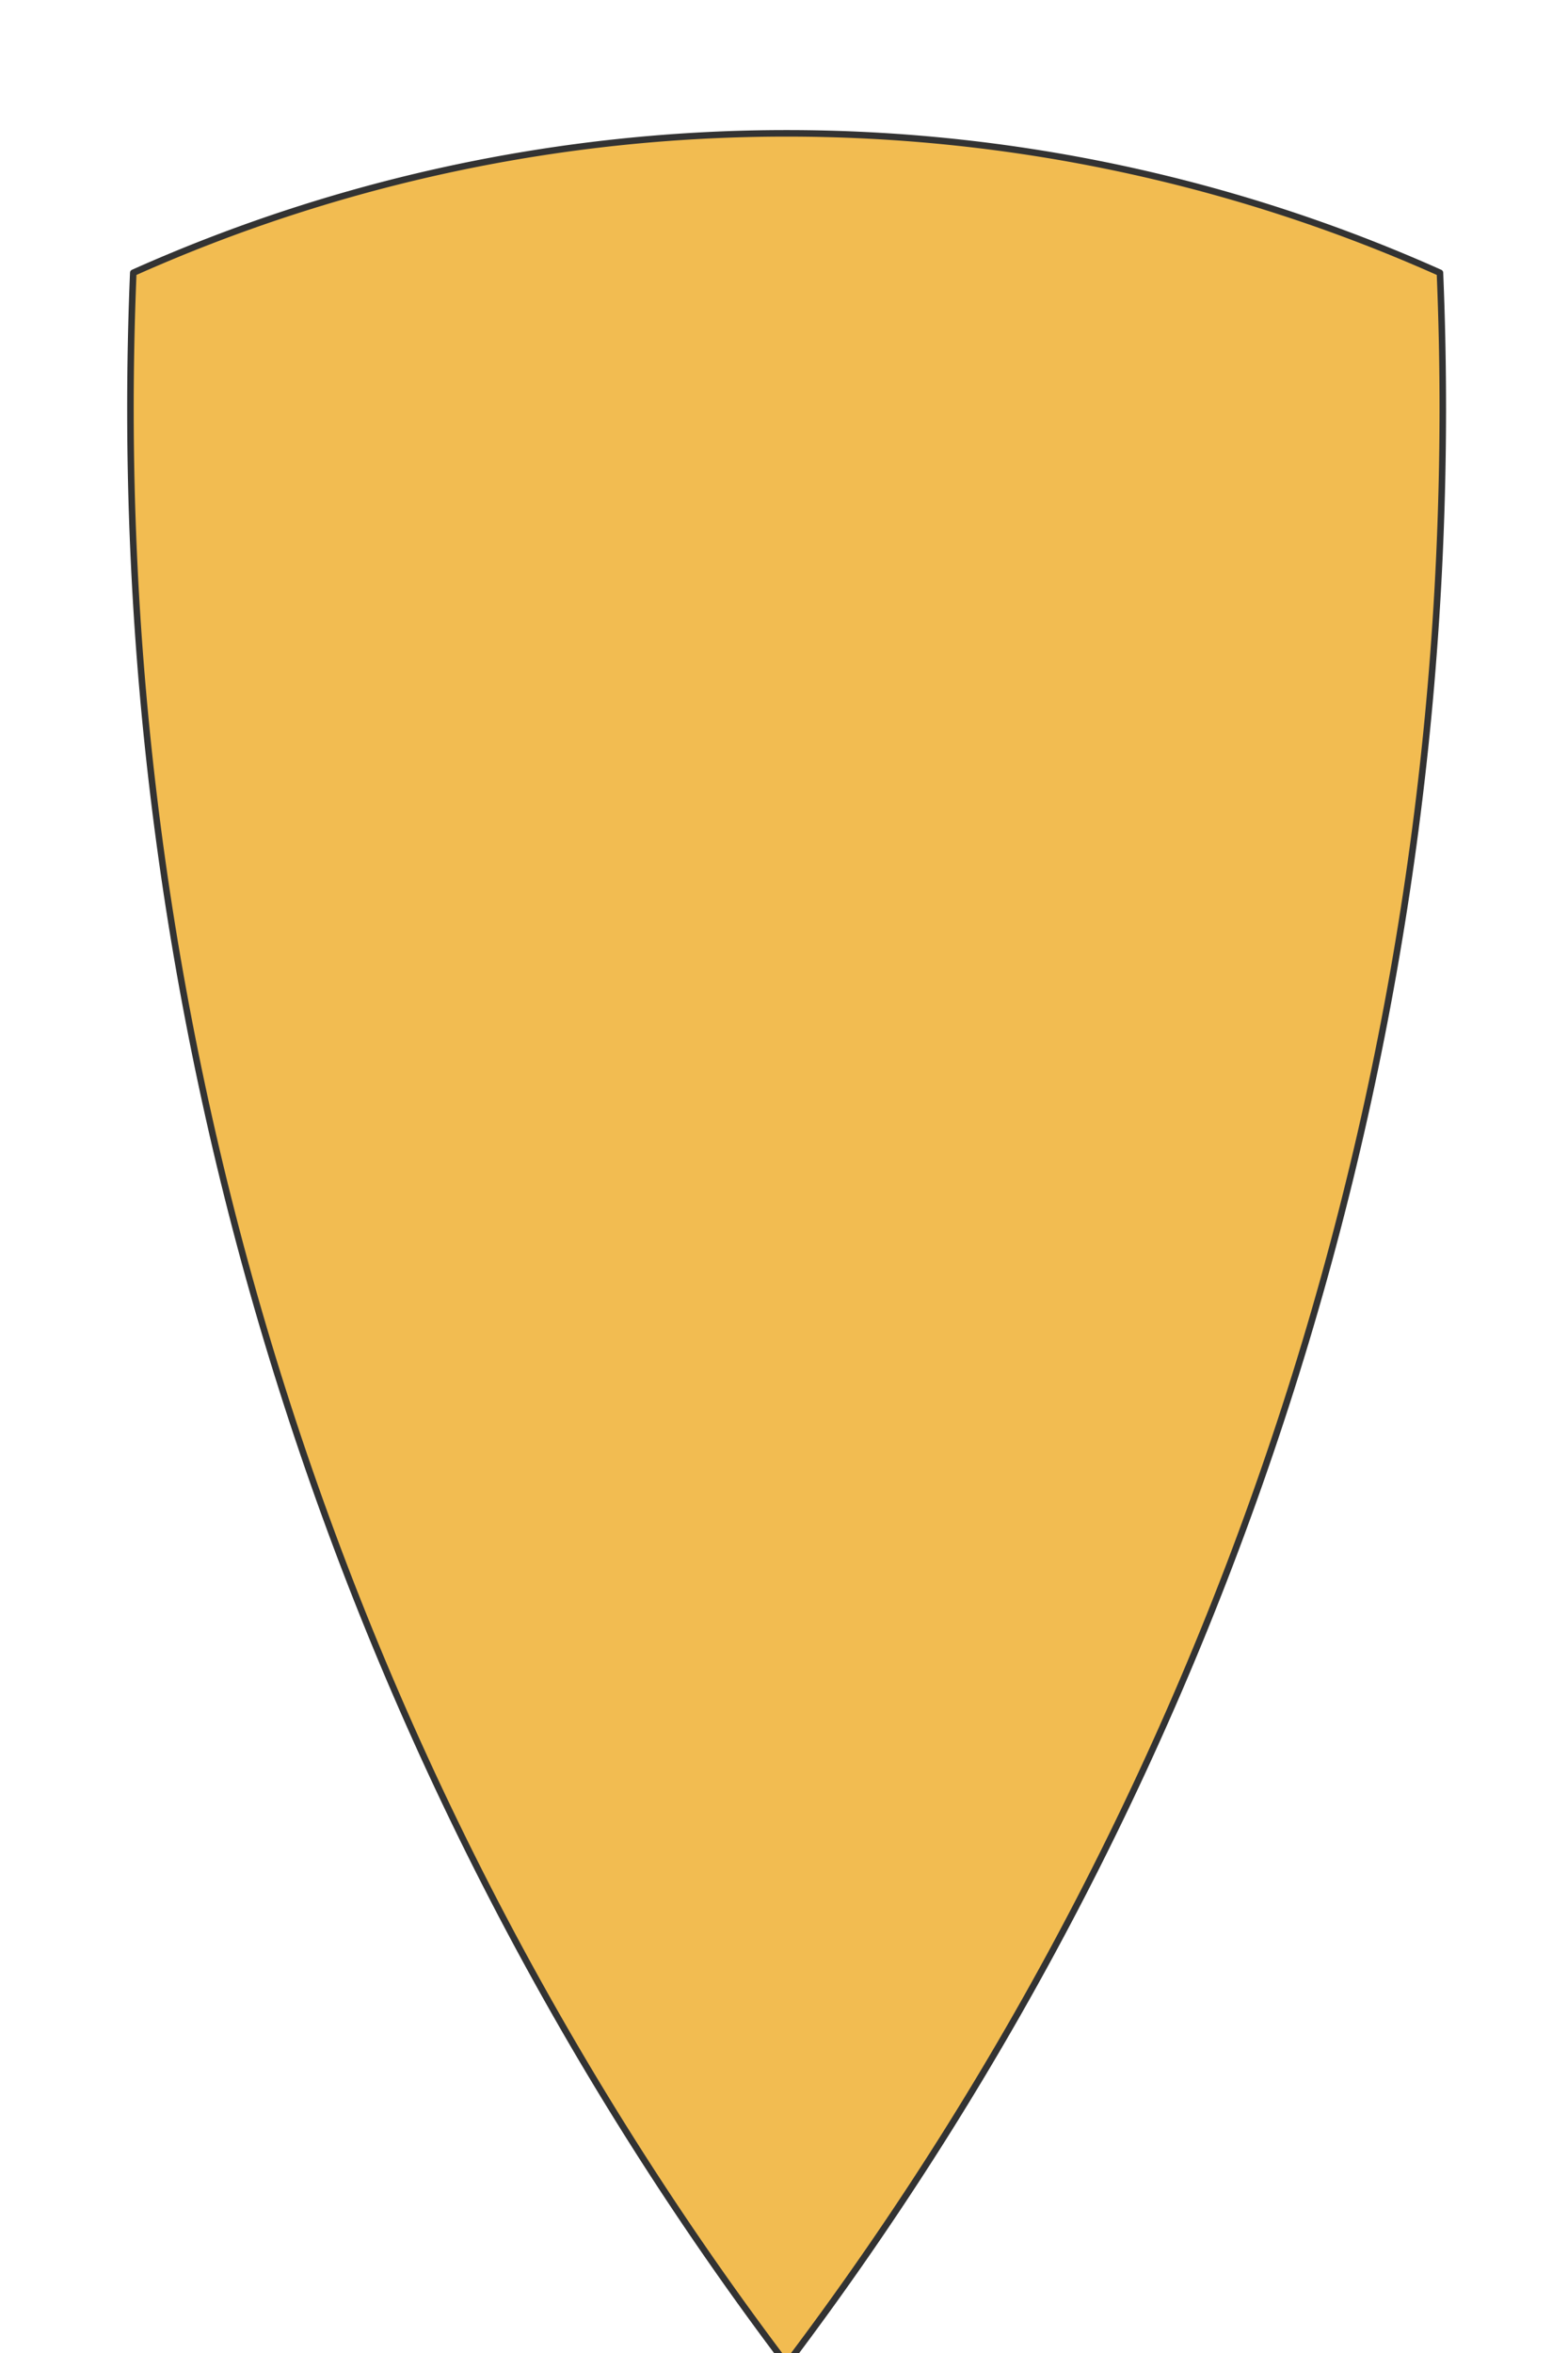 <svg preserveAspectRatio="xMidYMin slice" viewBox="0 0 120 180" xmlns="http://www.w3.org/2000/svg"><g filter="url(#a)" transform="translate(10 10)"><defs><filter height="200%" id="a" width="200%" x="-20%" y="-20%"><feOffset dx=".2" dy=".2" in="SourceAlpha" result="offsetOut"/><feGaussianBlur in="offsetOut" result="blurOut"/><feBlend in2="blurOut" in="SourceGraphic"/></filter></defs><defs><clipPath id="b"><path d="M50 0a122.52 122.52 0 0 1 50 10.667 248.004 248.004 0 0 1-50 160 248.004 248.004 0 0 1-50-160A122.52 122.52 0 0 1 50 0z" fill="#fff"/></clipPath></defs><g clip-path="url(#b)"><path d="M50 0a122.52 122.52 0 0 1 50 10.667 248.004 248.004 0 0 1-50 160 248.004 248.004 0 0 1-50-160A122.52 122.52 0 0 1 50 0z" fill="#f0f0f0"/><path fill="#f2bc51" d="M-500-500H600V600H-500z" style="pointer-events:visiblePainted;cursor:pointer"/></g><path d="M50 0a122.52 122.52 0 0 1 50 10.667 248.004 248.004 0 0 1-50 160 248.004 248.004 0 0 1-50-160A122.52 122.52 0 0 1 50 0z" fill="none" stroke-linecap="round" stroke-linejoin="round" stroke-width=".5" stroke="#333"/></g></svg>